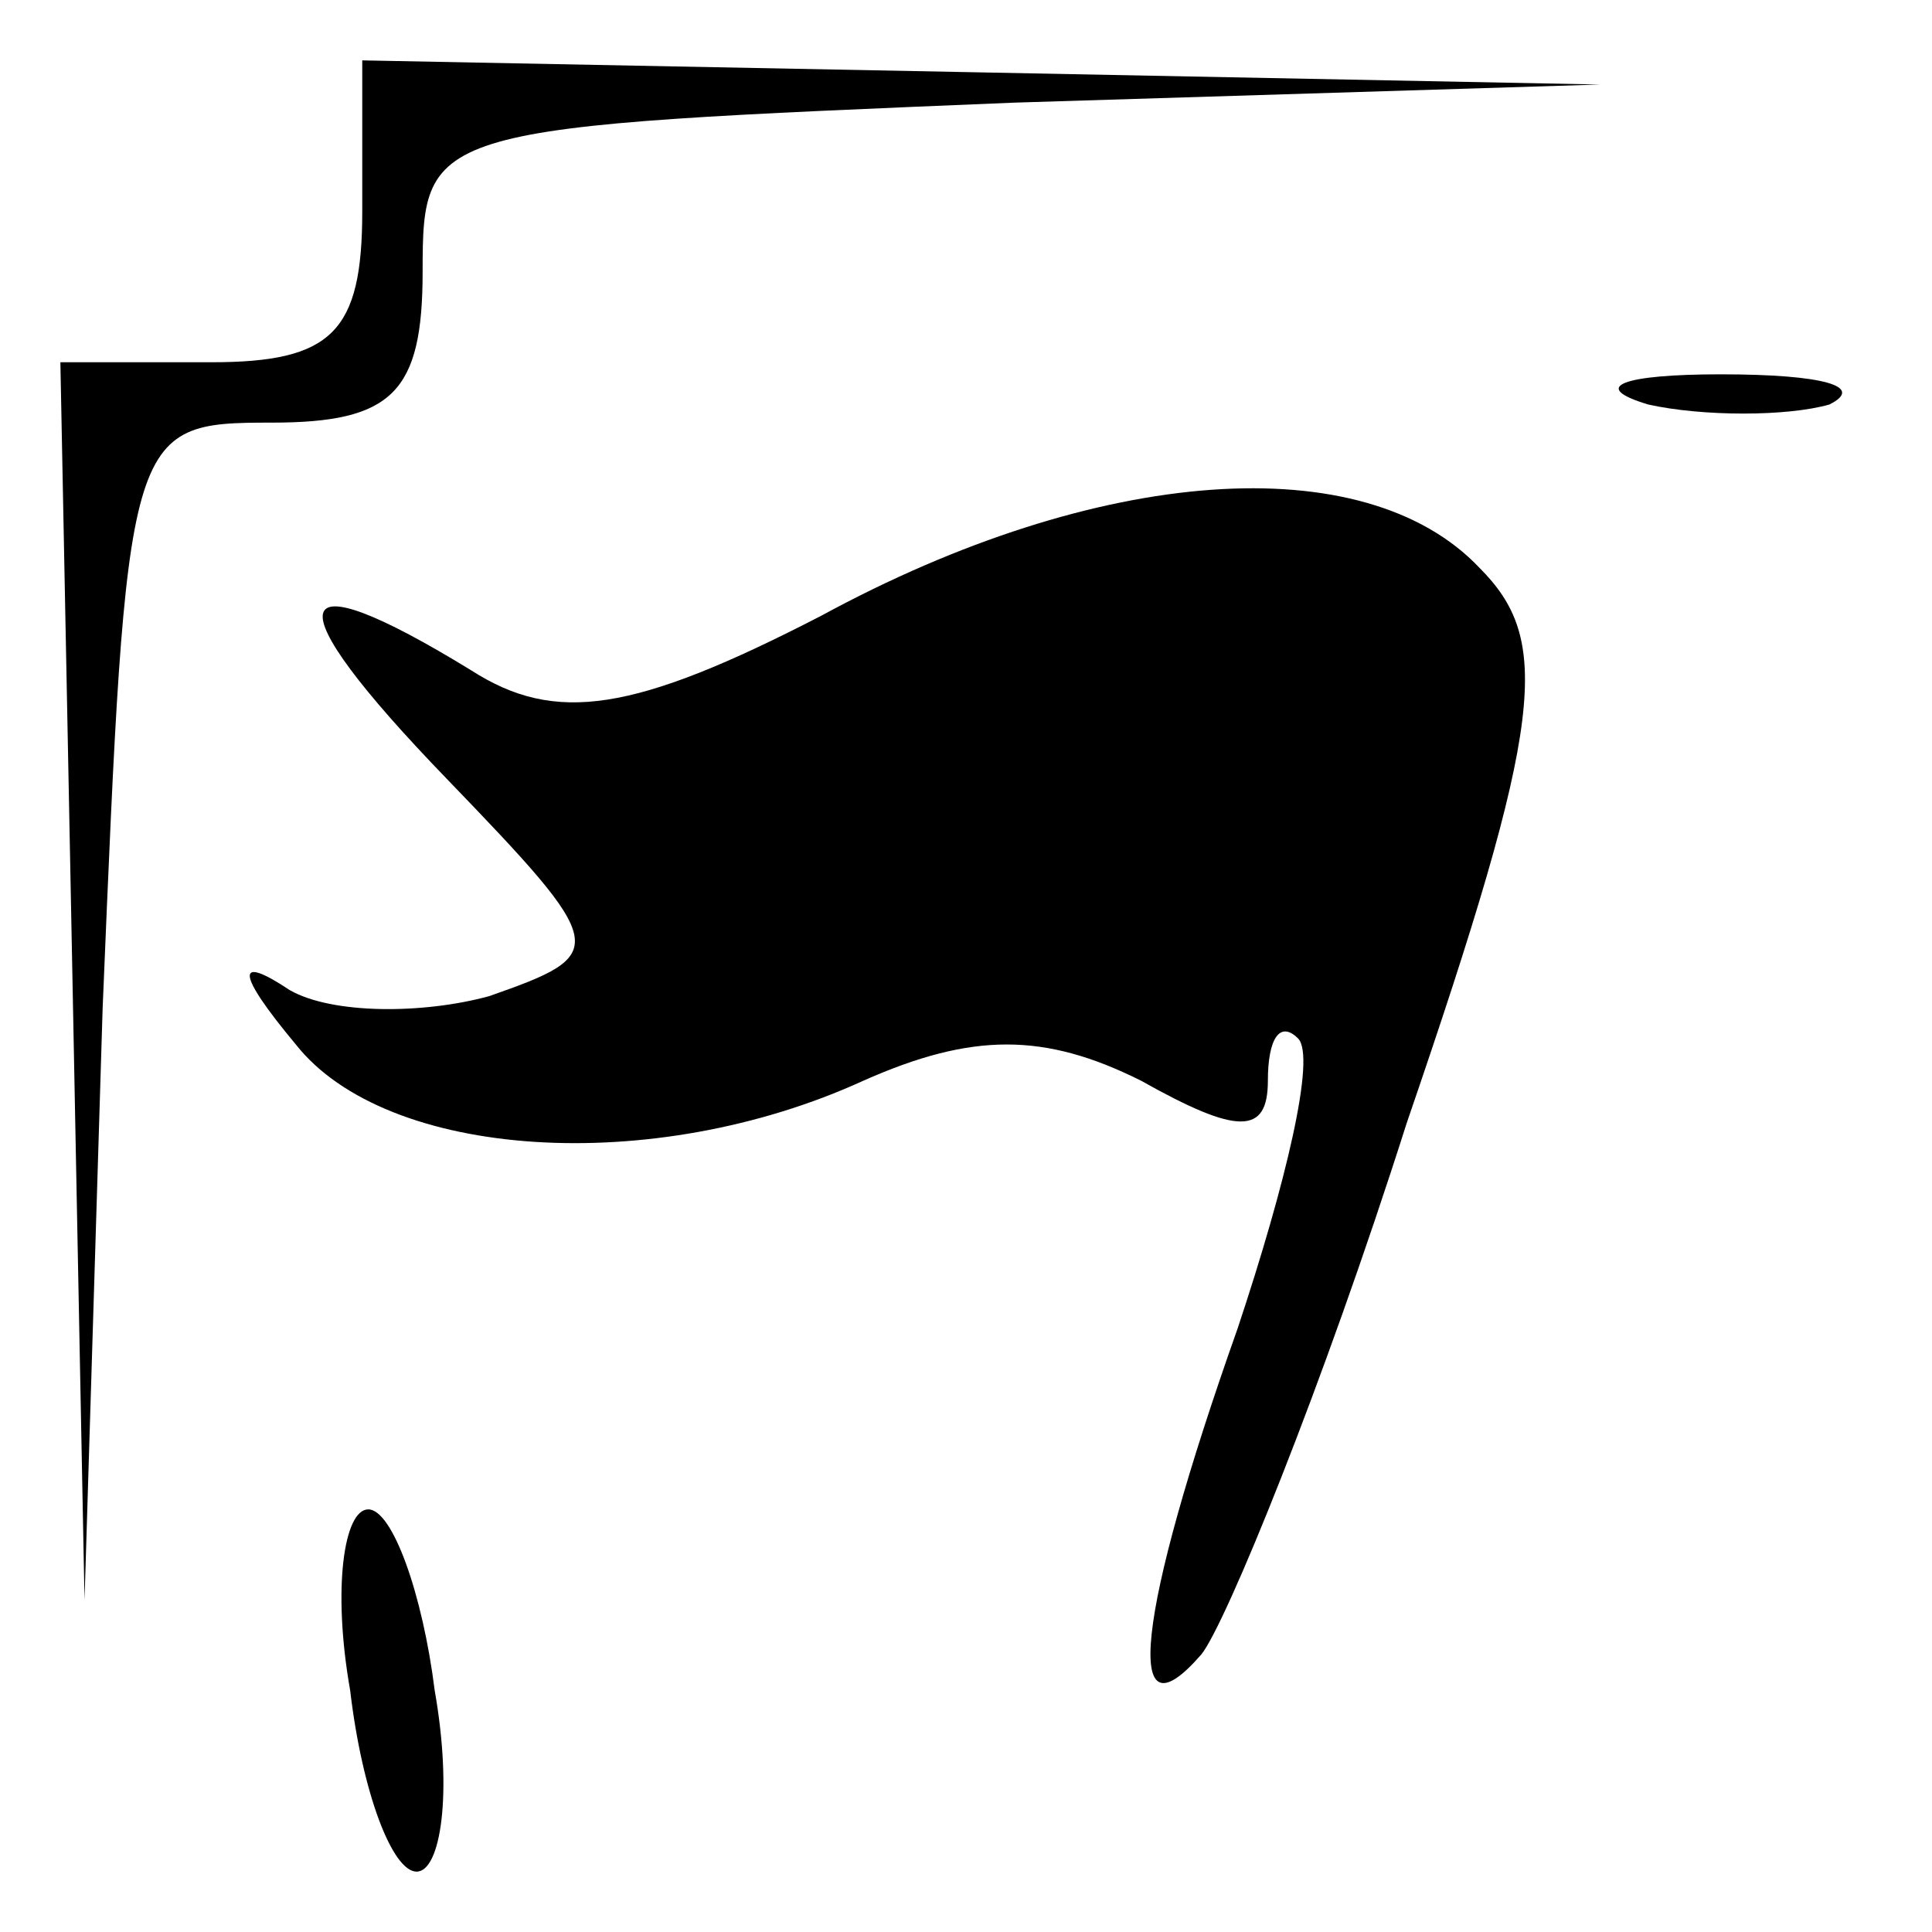 <?xml version="1.0" standalone="no"?>
<!DOCTYPE svg PUBLIC "-//W3C//DTD SVG 20010904//EN"
 "http://www.w3.org/TR/2001/REC-SVG-20010904/DTD/svg10.dtd">
<svg version="1.0" xmlns="http://www.w3.org/2000/svg"
 width="32pt" height="32pt" viewBox="0 0 32 32"
 preserveAspectRatio="xMidYMid meet">
<g transform="translate(0,32) scale(0.1,-0.1)"
fill="#000000" stroke="none">
<path fill="#000000" stroke="none" d="M60 285 c0 -20 -5 -25 -25 -25 l-25 0
2 -102 2 -103 3 98 c4 96 4 97 28 97 20 0 25 5 25 25 0 24 1 24 98 28 l97 3
-102 2 -103 2 0 -25z"/>
<path fill="#000000" stroke="none" d="M273 253 c9 -2 23 -2 30 0 6 3 -1 5
-18 5 -16 0 -22 -2 -12 -5z"/>
<path fill="#000000" stroke="none" d="M136 218 c-31 -16 -44 -18 -58 -9 -31
19 -33 12 -4 -18 27 -28 27 -29 7 -36 -11 -3 -26 -3 -33 1 -9 6 -9 3 1 -9 15
-19 59 -22 94 -6 18 8 30 8 46 0 16 -9 21 -9 21 0 0 7 2 10 5 7 3 -3 -2 -24
-10 -48 -17 -48 -19 -69 -6 -54 4 5 20 44 34 88 23 67 24 80 12 92 -19 20 -63
17 -109 -8z"/>
<path fill="#000000" stroke="none" d="M58 40 c2 -17 7 -30 11 -30 4 0 6 13 3
30 -2 16 -7 30 -11 30 -4 0 -6 -13 -3 -30z"/>
</g>
</svg>
